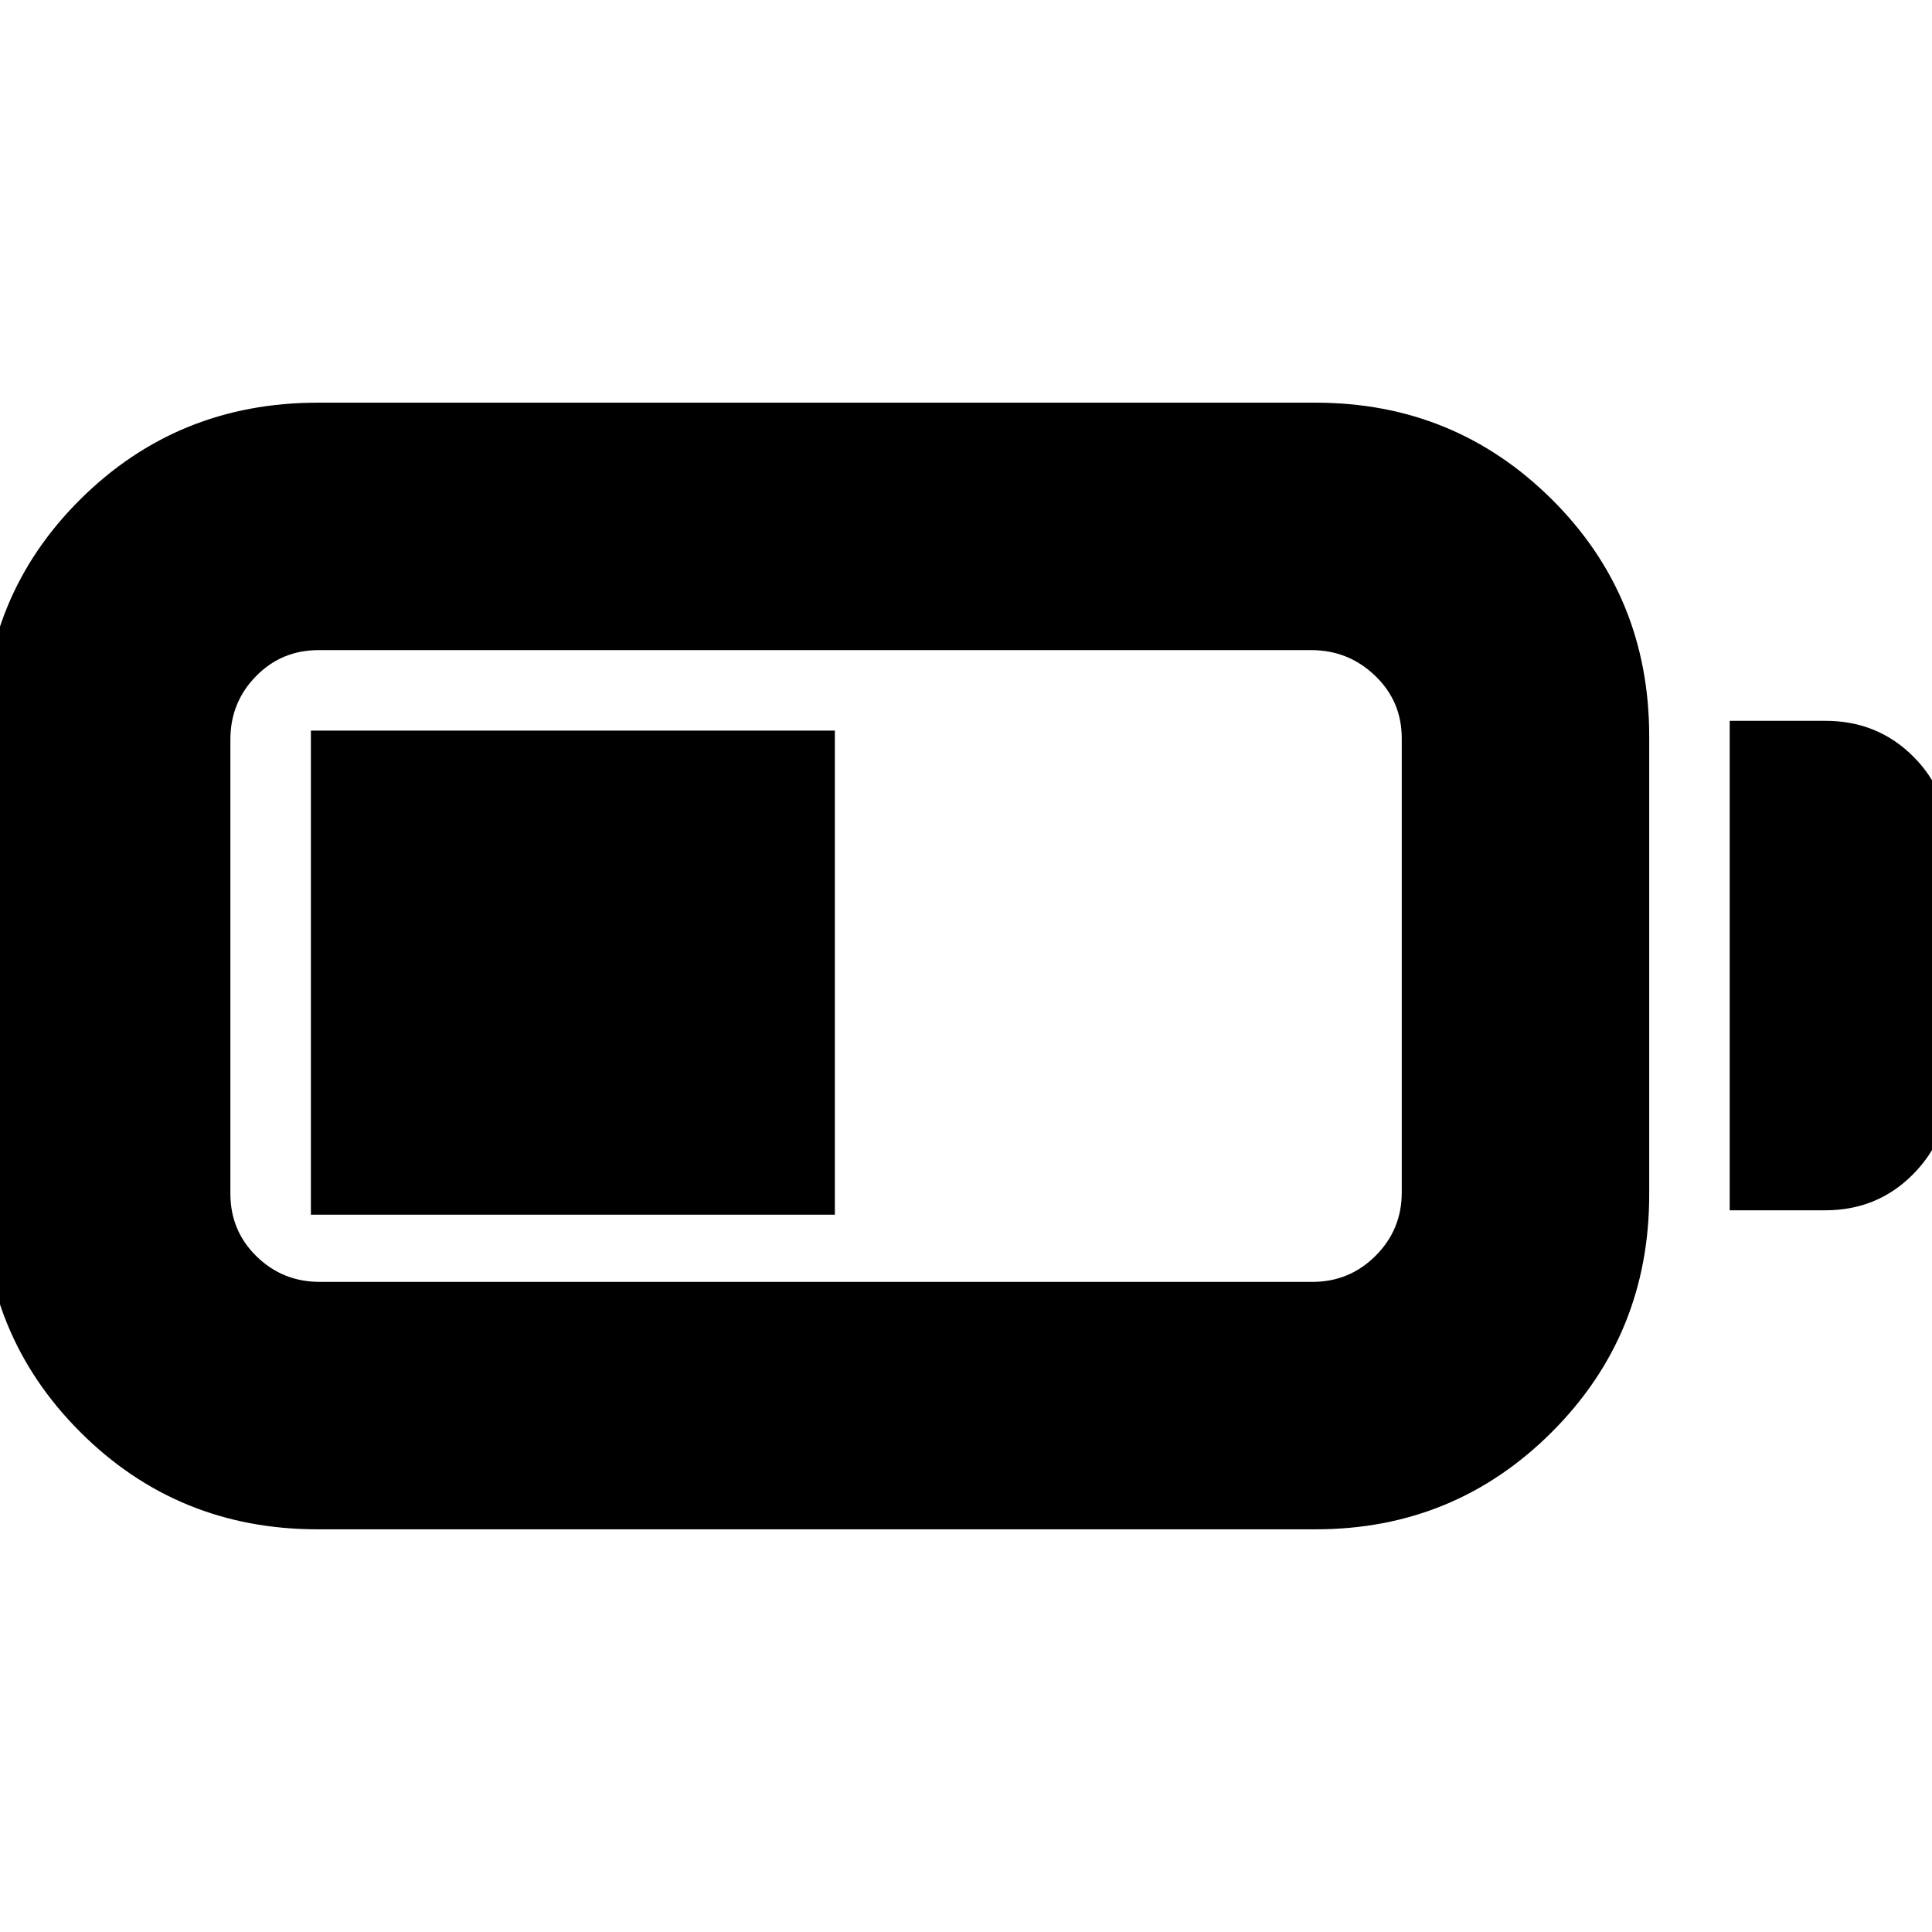<svg xmlns="http://www.w3.org/2000/svg" height="24" viewBox="0 -960 960 960" width="24"><path d="M157.87-200.09q-69.64 0-118-48.35-48.35-48.35-48.35-117.99v-227.7q0-69.64 48.35-117.71 48.36-48.07 118-48.07H653.7q69.07 0 117.42 48.07 48.36 48.07 48.36 117.71v227.7q0 69.64-48.36 117.99-48.35 48.35-117.42 48.35H157.87Zm1-122.95h493.26q18.43 0 31.41-12.99 12.98-12.98 12.98-31.4v-225.7q0-18.43-13.26-31.13-13.27-12.7-31.7-12.7H158.3q-18.42 0-31.12 12.99-12.7 12.98-12.7 31.4v225.7q0 18.43 12.98 31.13t31.41 12.7Zm700.61-35.57v-243.22H907q25.96 0 43.72 17.76 17.76 17.77 17.76 43.72v120.26q0 25.39-17.76 43.44-17.76 18.04-43.72 18.04h-47.52Zm-705 2.17v-240.52h260.35v240.52H154.48Z"/></svg>